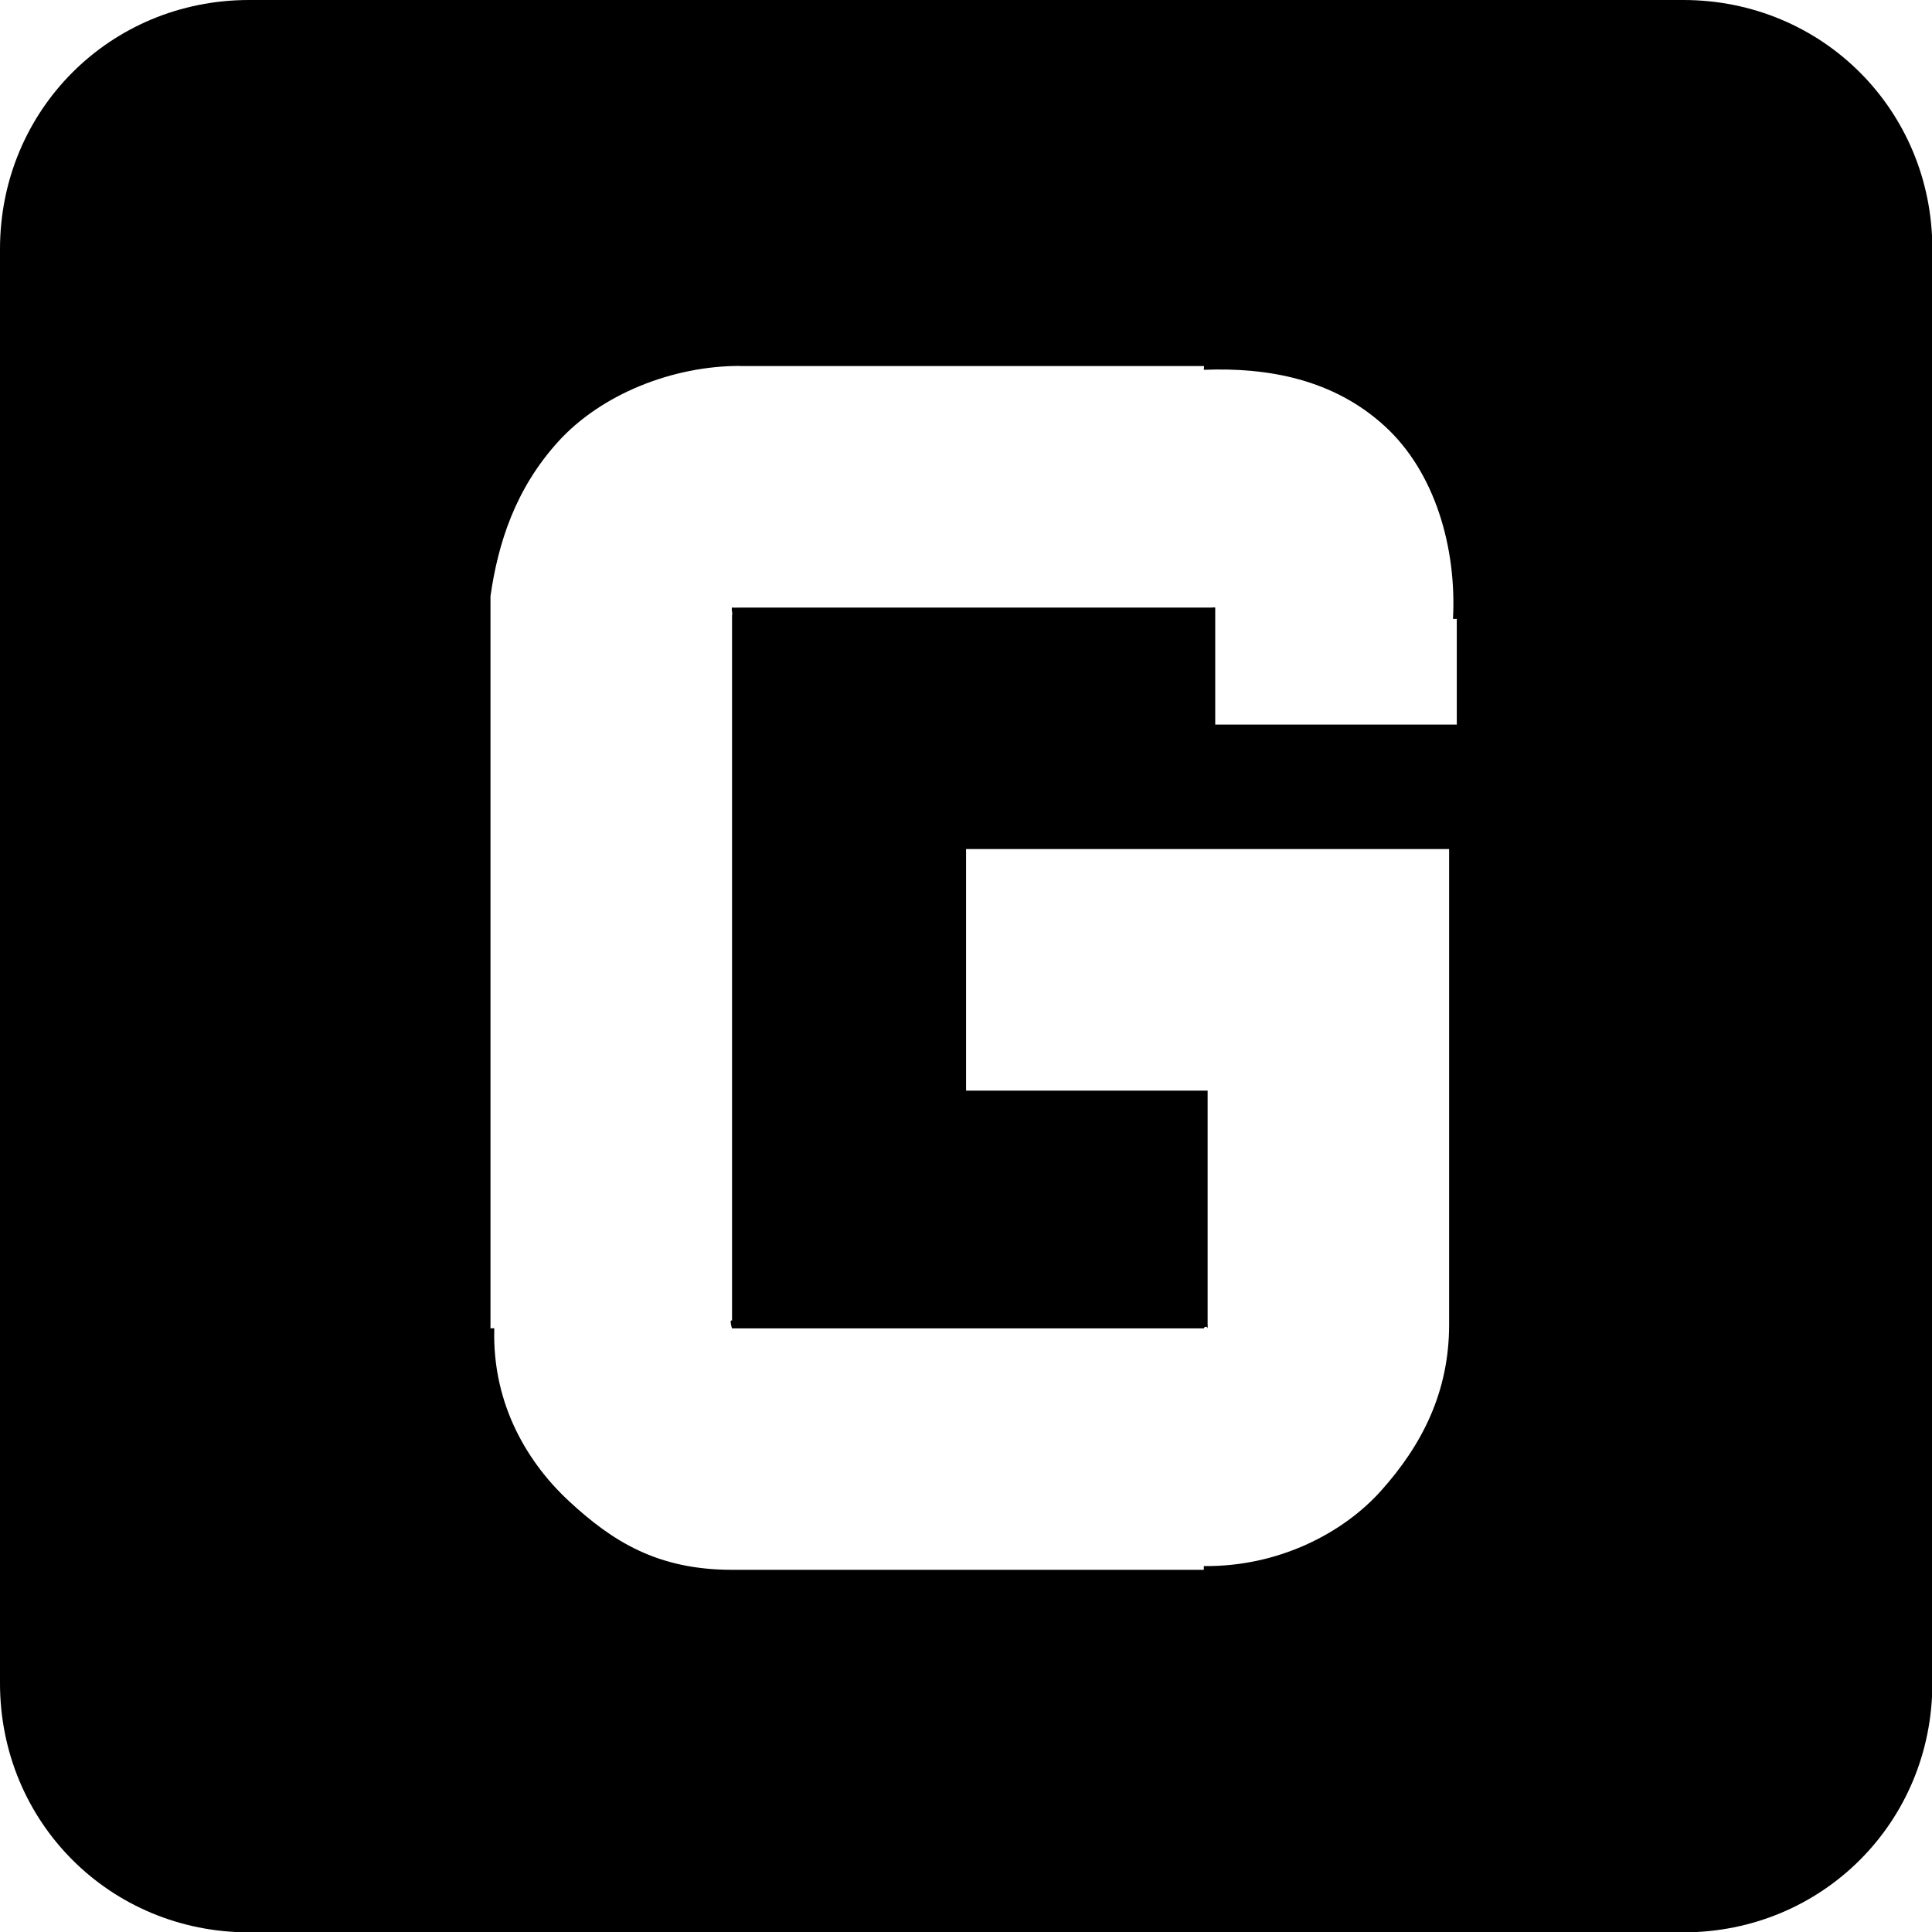 <!-- Generated by IcoMoon.io -->
<svg version="1.1" xmlns="http://www.w3.org/2000/svg" width="32" height="32" viewBox="0 0 32 32">
<title>network-cellular-gprs</title>
<path d="M4.126-0c-2.302 0-4.126 1.824-4.126 4.126v23.754c0 2.302 1.824 4.126 4.126 4.126h23.754c2.302 0 4.126-1.824 4.126-4.126v-23.754c0-2.302-1.824-4.126-4.126-4.126h-23.754zM12.252 6.063h7.689c0.006-0-0.006 0.063 0 0.062 1.055-0.041 2.145 0.152 3 0.938 0.83 0.762 1.187 2.015 1.125 3.188h0.063v1.75h-4.001v-1.938c-0.035-0.004 0.007-0.004-0.063 0h-7.814c-0.055 0-0.044 0.004-0.063 0-0.013 0.008-0.058-0.006-0.063 0-0.015 0.045 0.014 0.093 0 0.125v11.689c-0.047-0.043-0.006 0.121 0 0.125h7.814c0.014-0.039 0.059-0.032 0.063 0 0.002 0.016 0-0.111 0-0.062v-3.876h-4.001v-4.001h8.001v7.876c0 1.125-0.454 1.999-1.125 2.75-0.632 0.707-1.704 1.264-2.938 1.25v0.062h-7.814c-1.25 0-1.989-0.483-2.688-1.125-0.662-0.609-1.288-1.58-1.25-2.875 0-0.004-0.063 0.004-0.063 0v-12.127c0.125-0.875 0.411-1.779 1.125-2.563s1.892-1.25 3.001-1.25z"></path>
</svg>
